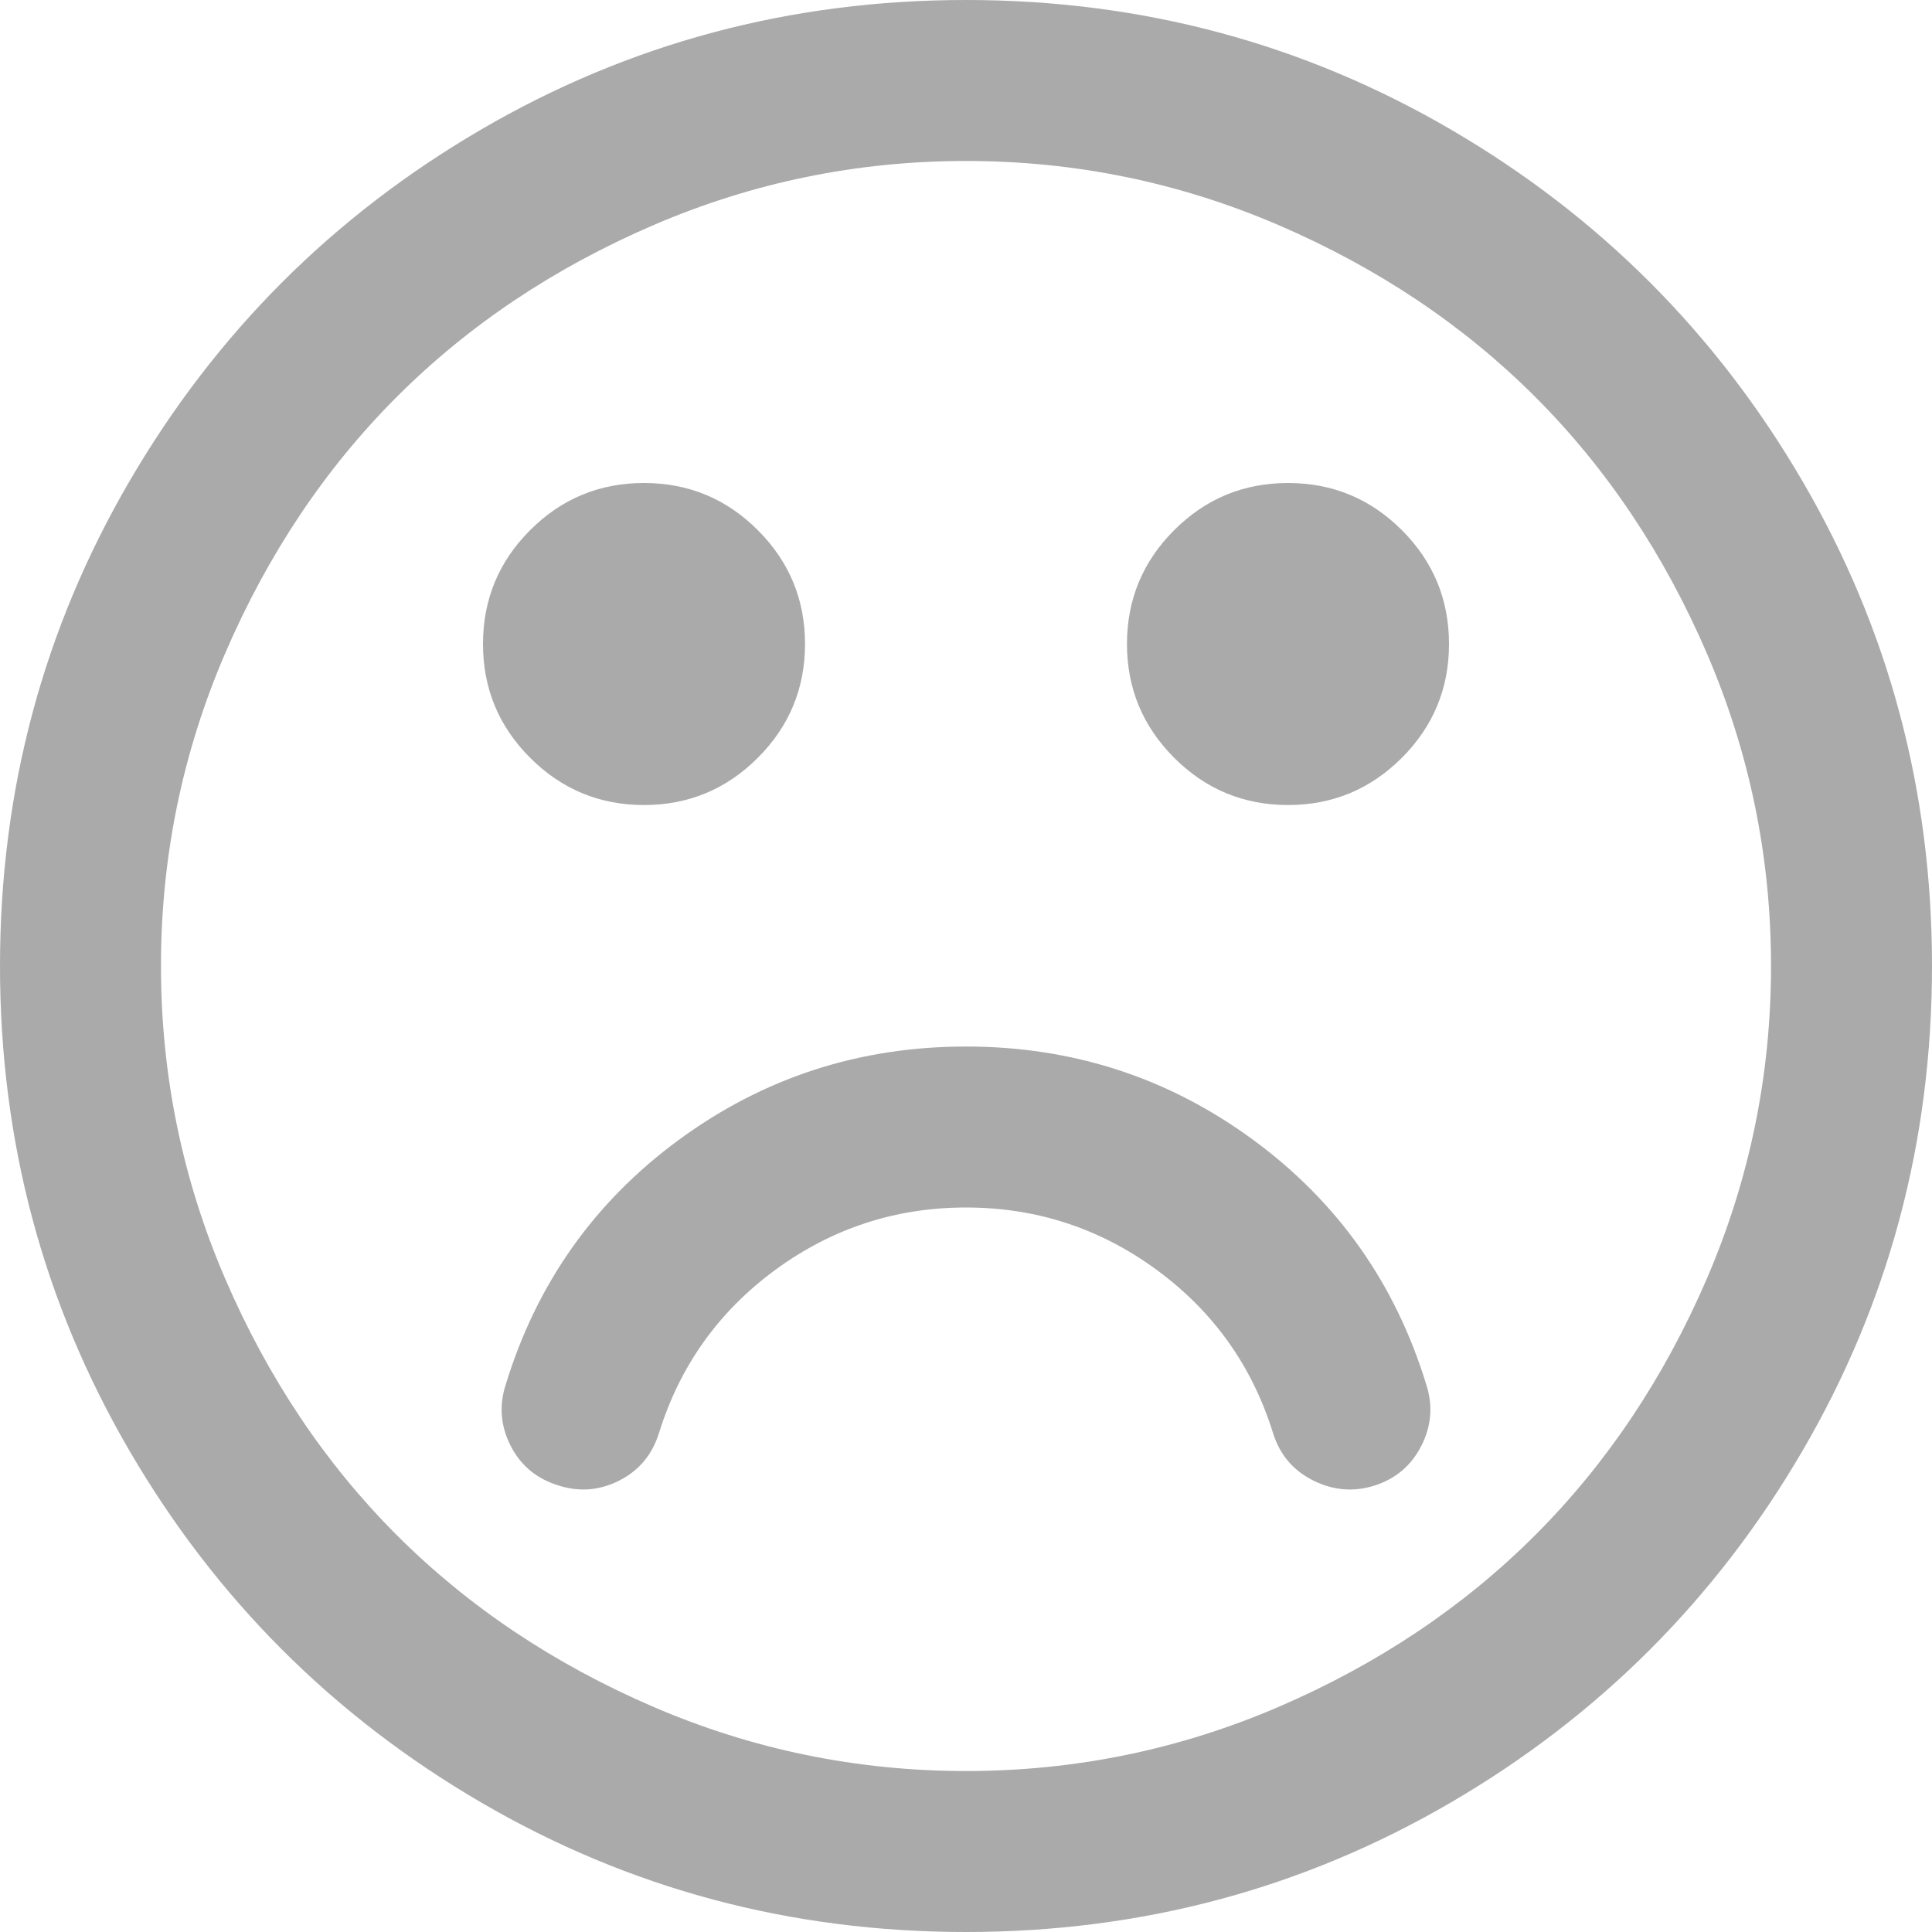 ﻿<?xml version="1.0" encoding="utf-8"?>
<svg version="1.1" xmlns:xlink="http://www.w3.org/1999/xlink" width="25px" height="25px" xmlns="http://www.w3.org/2000/svg">
  <g transform="matrix(1 0 0 1 -254 -256 )">
    <path d="M 16.211 14.746  C 17.307 15.549  18.056 16.607  18.457 17.92  C 18.544 18.191  18.522 18.454  18.392 18.709  C 18.262 18.964  18.061 19.135  17.79 19.222  C 17.518 19.309  17.253 19.287  16.992 19.157  C 16.732 19.027  16.558 18.821  16.471 18.538  C 16.2 17.67  15.698 16.968  14.966 16.431  C 14.233 15.894  13.411 15.625  12.5 15.625  C 11.589 15.625  10.767 15.894  10.034 16.431  C 9.302 16.968  8.8 17.67  8.529 18.538  C 8.442 18.821  8.271 19.027  8.016 19.157  C 7.761 19.287  7.498 19.309  7.227 19.222  C 6.944 19.135  6.738 18.964  6.608 18.709  C 6.478 18.454  6.456 18.191  6.543 17.92  C 6.944 16.607  7.693 15.549  8.789 14.746  C 9.885 13.943  11.122 13.542  12.5 13.542  C 13.878 13.542  15.115 13.943  16.211 14.746  Z M 9.806 6.86  C 10.213 7.267  10.417 7.758  10.417 8.333  C 10.417 8.908  10.213 9.399  9.806 9.806  C 9.399 10.213  8.908 10.417  8.333 10.417  C 7.758 10.417  7.267 10.213  6.86 9.806  C 6.453 9.399  6.25 8.908  6.25 8.333  C 6.25 7.758  6.453 7.267  6.86 6.86  C 7.267 6.453  7.758 6.25  8.333 6.25  C 8.908 6.25  9.399 6.453  9.806 6.86  Z M 18.14 6.86  C 18.547 7.267  18.75 7.758  18.75 8.333  C 18.75 8.908  18.547 9.399  18.14 9.806  C 17.733 10.213  17.242 10.417  16.667 10.417  C 16.092 10.417  15.601 10.213  15.194 9.806  C 14.787 9.399  14.583 8.908  14.583 8.333  C 14.583 7.758  14.787 7.267  15.194 6.86  C 15.601 6.453  16.092 6.25  16.667 6.25  C 17.242 6.25  17.733 6.453  18.14 6.86  Z M 22.087 16.545  C 22.64 15.259  22.917 13.911  22.917 12.5  C 22.917 11.089  22.64 9.741  22.087 8.455  C 21.533 7.17  20.793 6.063  19.865 5.135  C 18.937 4.207  17.83 3.467  16.545 2.913  C 15.259 2.36  13.911 2.083  12.5 2.083  C 11.089 2.083  9.741 2.36  8.455 2.913  C 7.17 3.467  6.063 4.207  5.135 5.135  C 4.207 6.063  3.467 7.17  2.913 8.455  C 2.36 9.741  2.083 11.089  2.083 12.5  C 2.083 13.911  2.36 15.259  2.913 16.545  C 3.467 17.83  4.207 18.937  5.135 19.865  C 6.063 20.793  7.17 21.533  8.455 22.087  C 9.741 22.64  11.089 22.917  12.5 22.917  C 13.911 22.917  15.259 22.64  16.545 22.087  C 17.83 21.533  18.937 20.793  19.865 19.865  C 20.793 18.937  21.533 17.83  22.087 16.545  Z M 23.324 6.226  C 24.441 8.141  25 10.232  25 12.5  C 25 14.768  24.441 16.859  23.324 18.774  C 22.206 20.69  20.69 22.206  18.774 23.324  C 16.859 24.441  14.768 25  12.5 25  C 10.232 25  8.141 24.441  6.226 23.324  C 4.31 22.206  2.794 20.69  1.676 18.774  C 0.559 16.859  0 14.768  0 12.5  C 0 10.232  0.559 8.141  1.676 6.226  C 2.794 4.31  4.31 2.794  6.226 1.676  C 8.141 0.559  10.232 0  12.5 0  C 14.768 0  16.859 0.559  18.774 1.676  C 20.69 2.794  22.206 4.31  23.324 6.226  Z " fill-rule="nonzero" fill="#aaaaaa" stroke="none" transform="matrix(1 0 0 1 254 256 )" />
  </g>
</svg>